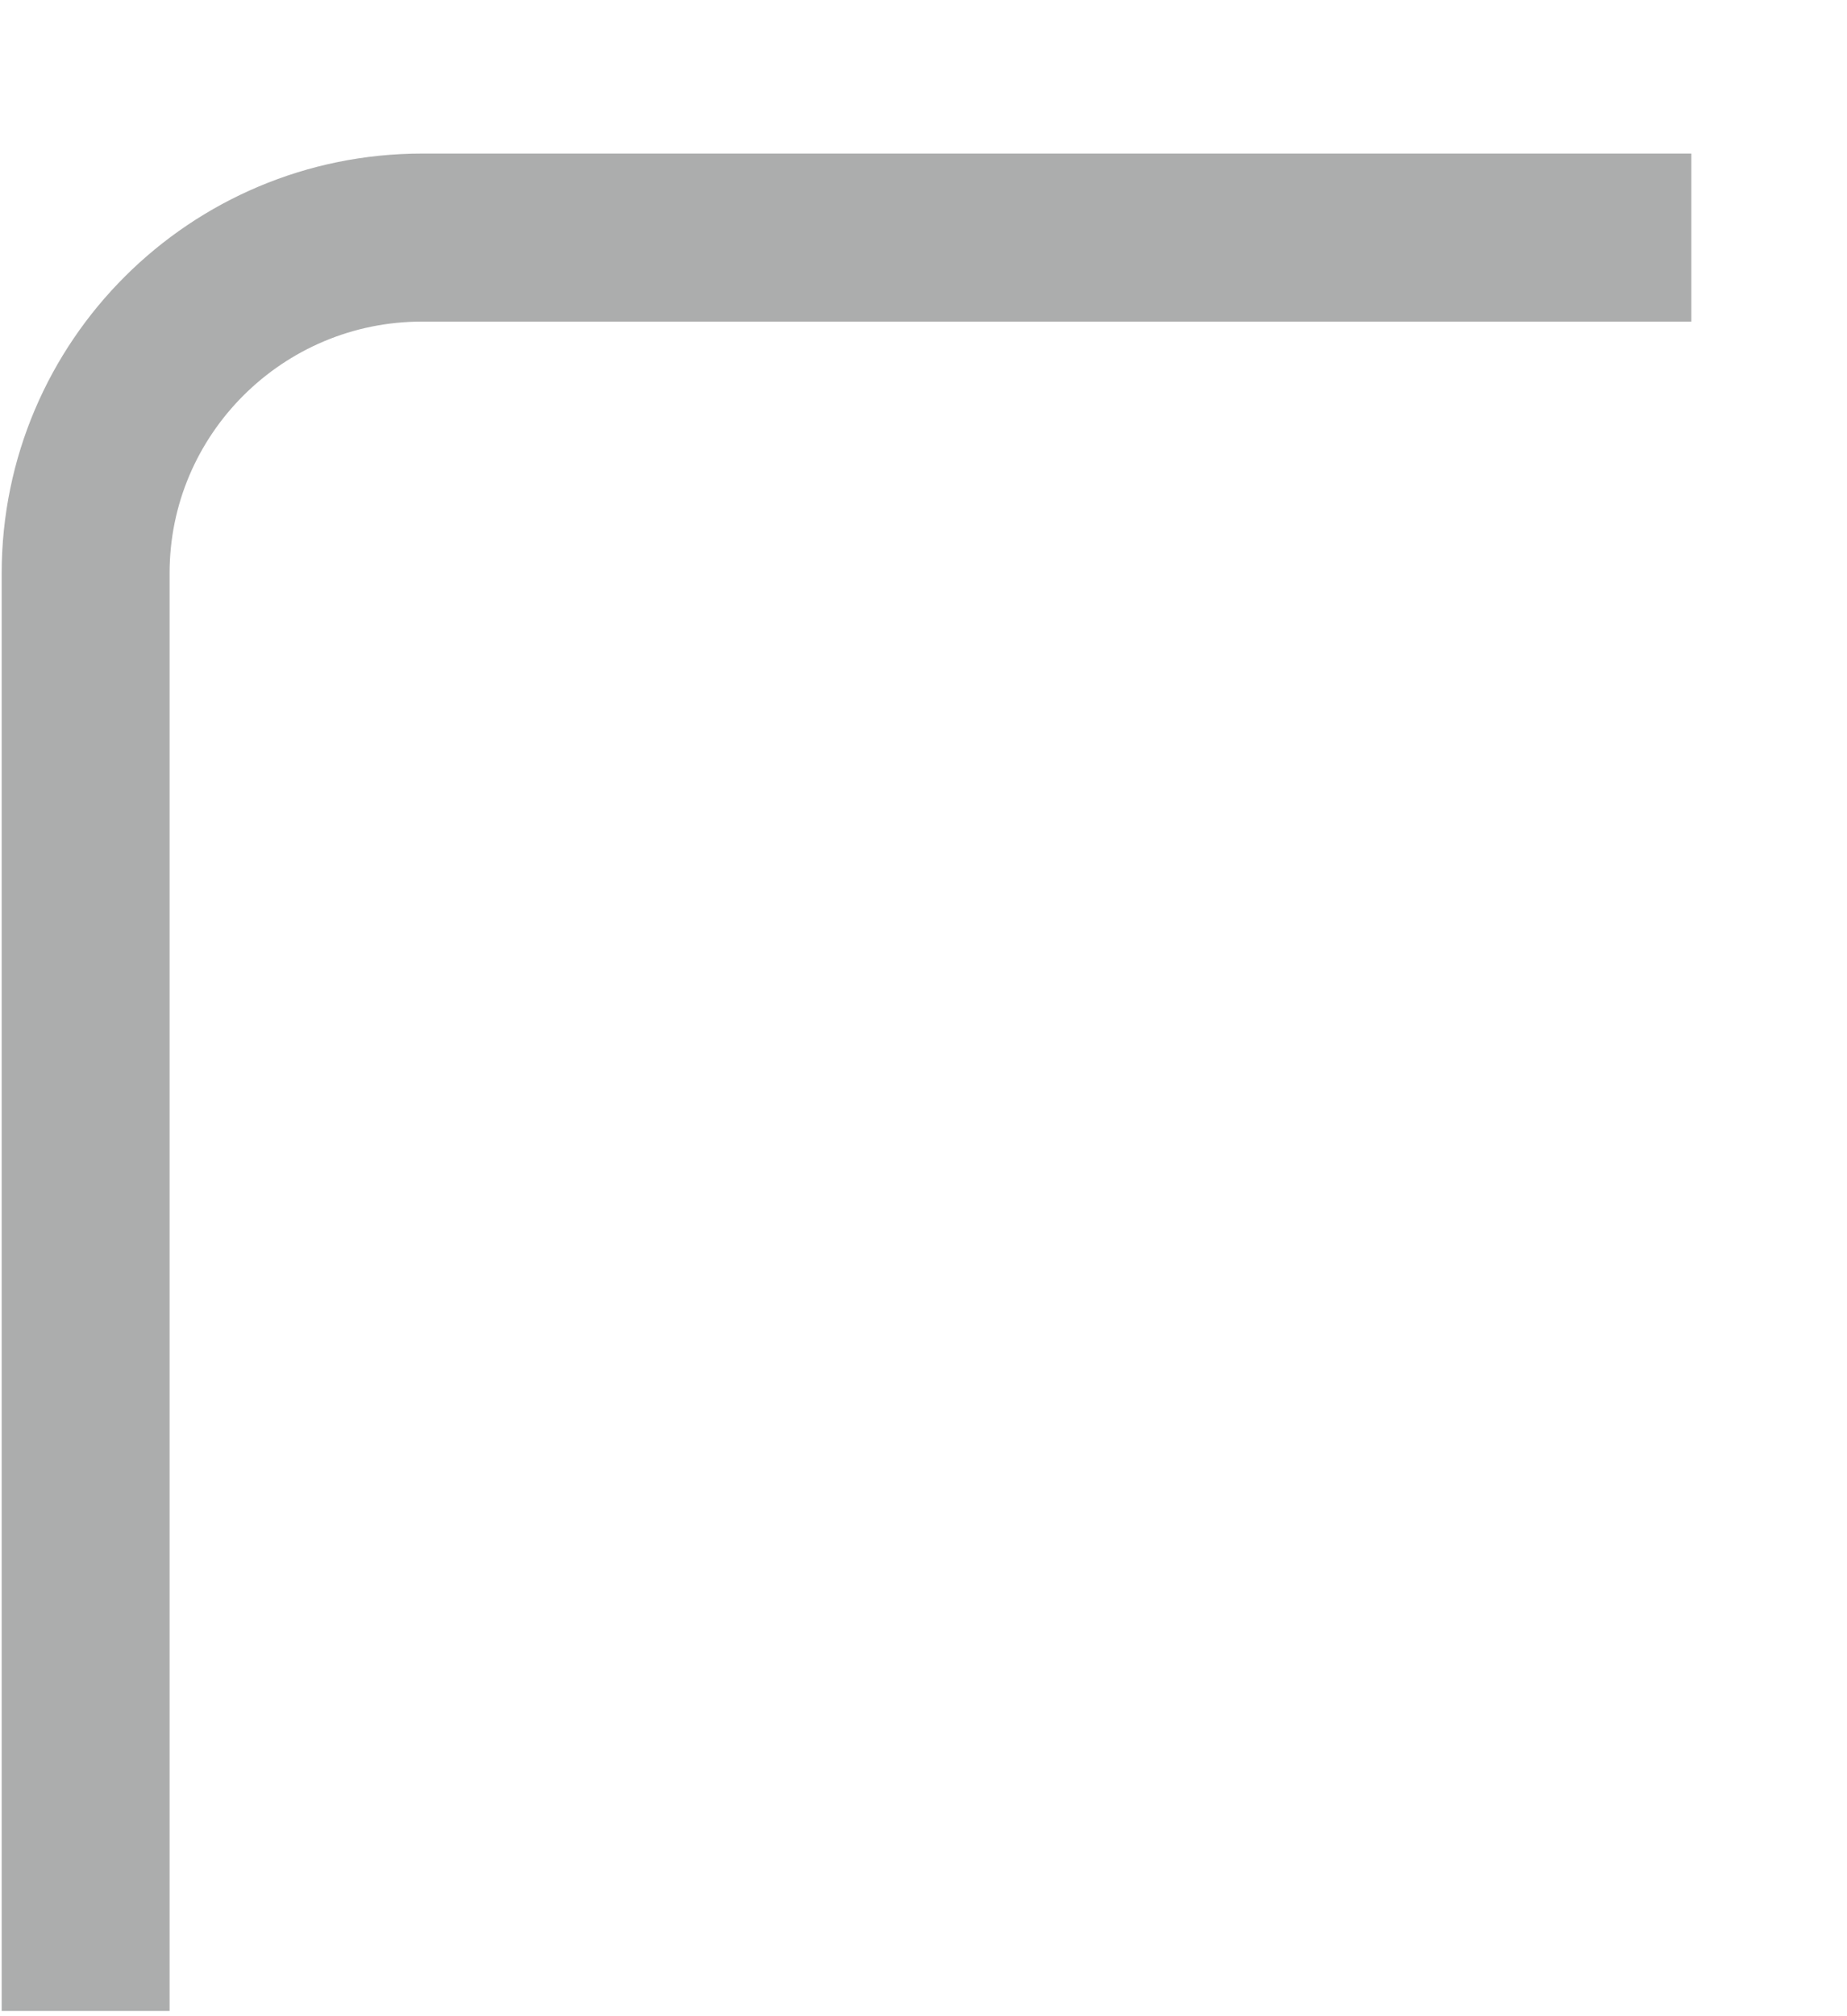<?xml version="1.0" encoding="UTF-8" standalone="no"?>
<svg width="11px" height="12px" viewBox="0 0 11 12" version="1.1" xmlns="http://www.w3.org/2000/svg" xmlns:xlink="http://www.w3.org/1999/xlink">
    <!-- Generator: Sketch 40 (33762) - http://www.bohemiancoding.com/sketch -->
    <title>bg/left_gray</title>
    <desc>Created with Sketch.</desc>
    <defs></defs>
    <g id="18f" stroke="none" stroke-width="1" fill="none" fill-rule="evenodd">
        <g id="地图2" transform="translate(-44, -559)" stroke="#ACADAD">
            <g id="地图" transform="translate(-207, -0.197)">
                <g id="左下角-城市和车辆" transform="translate(251.003, 559.982)">
                    <path d="M0.507,11.184 L0.507,2.627 C0.507,1.523 1.406,0.629 2.511,0.629 L10.07,0.629" id="bg/left_gray"></path>
                </g>
            </g>
        </g>
    </g>
</svg>